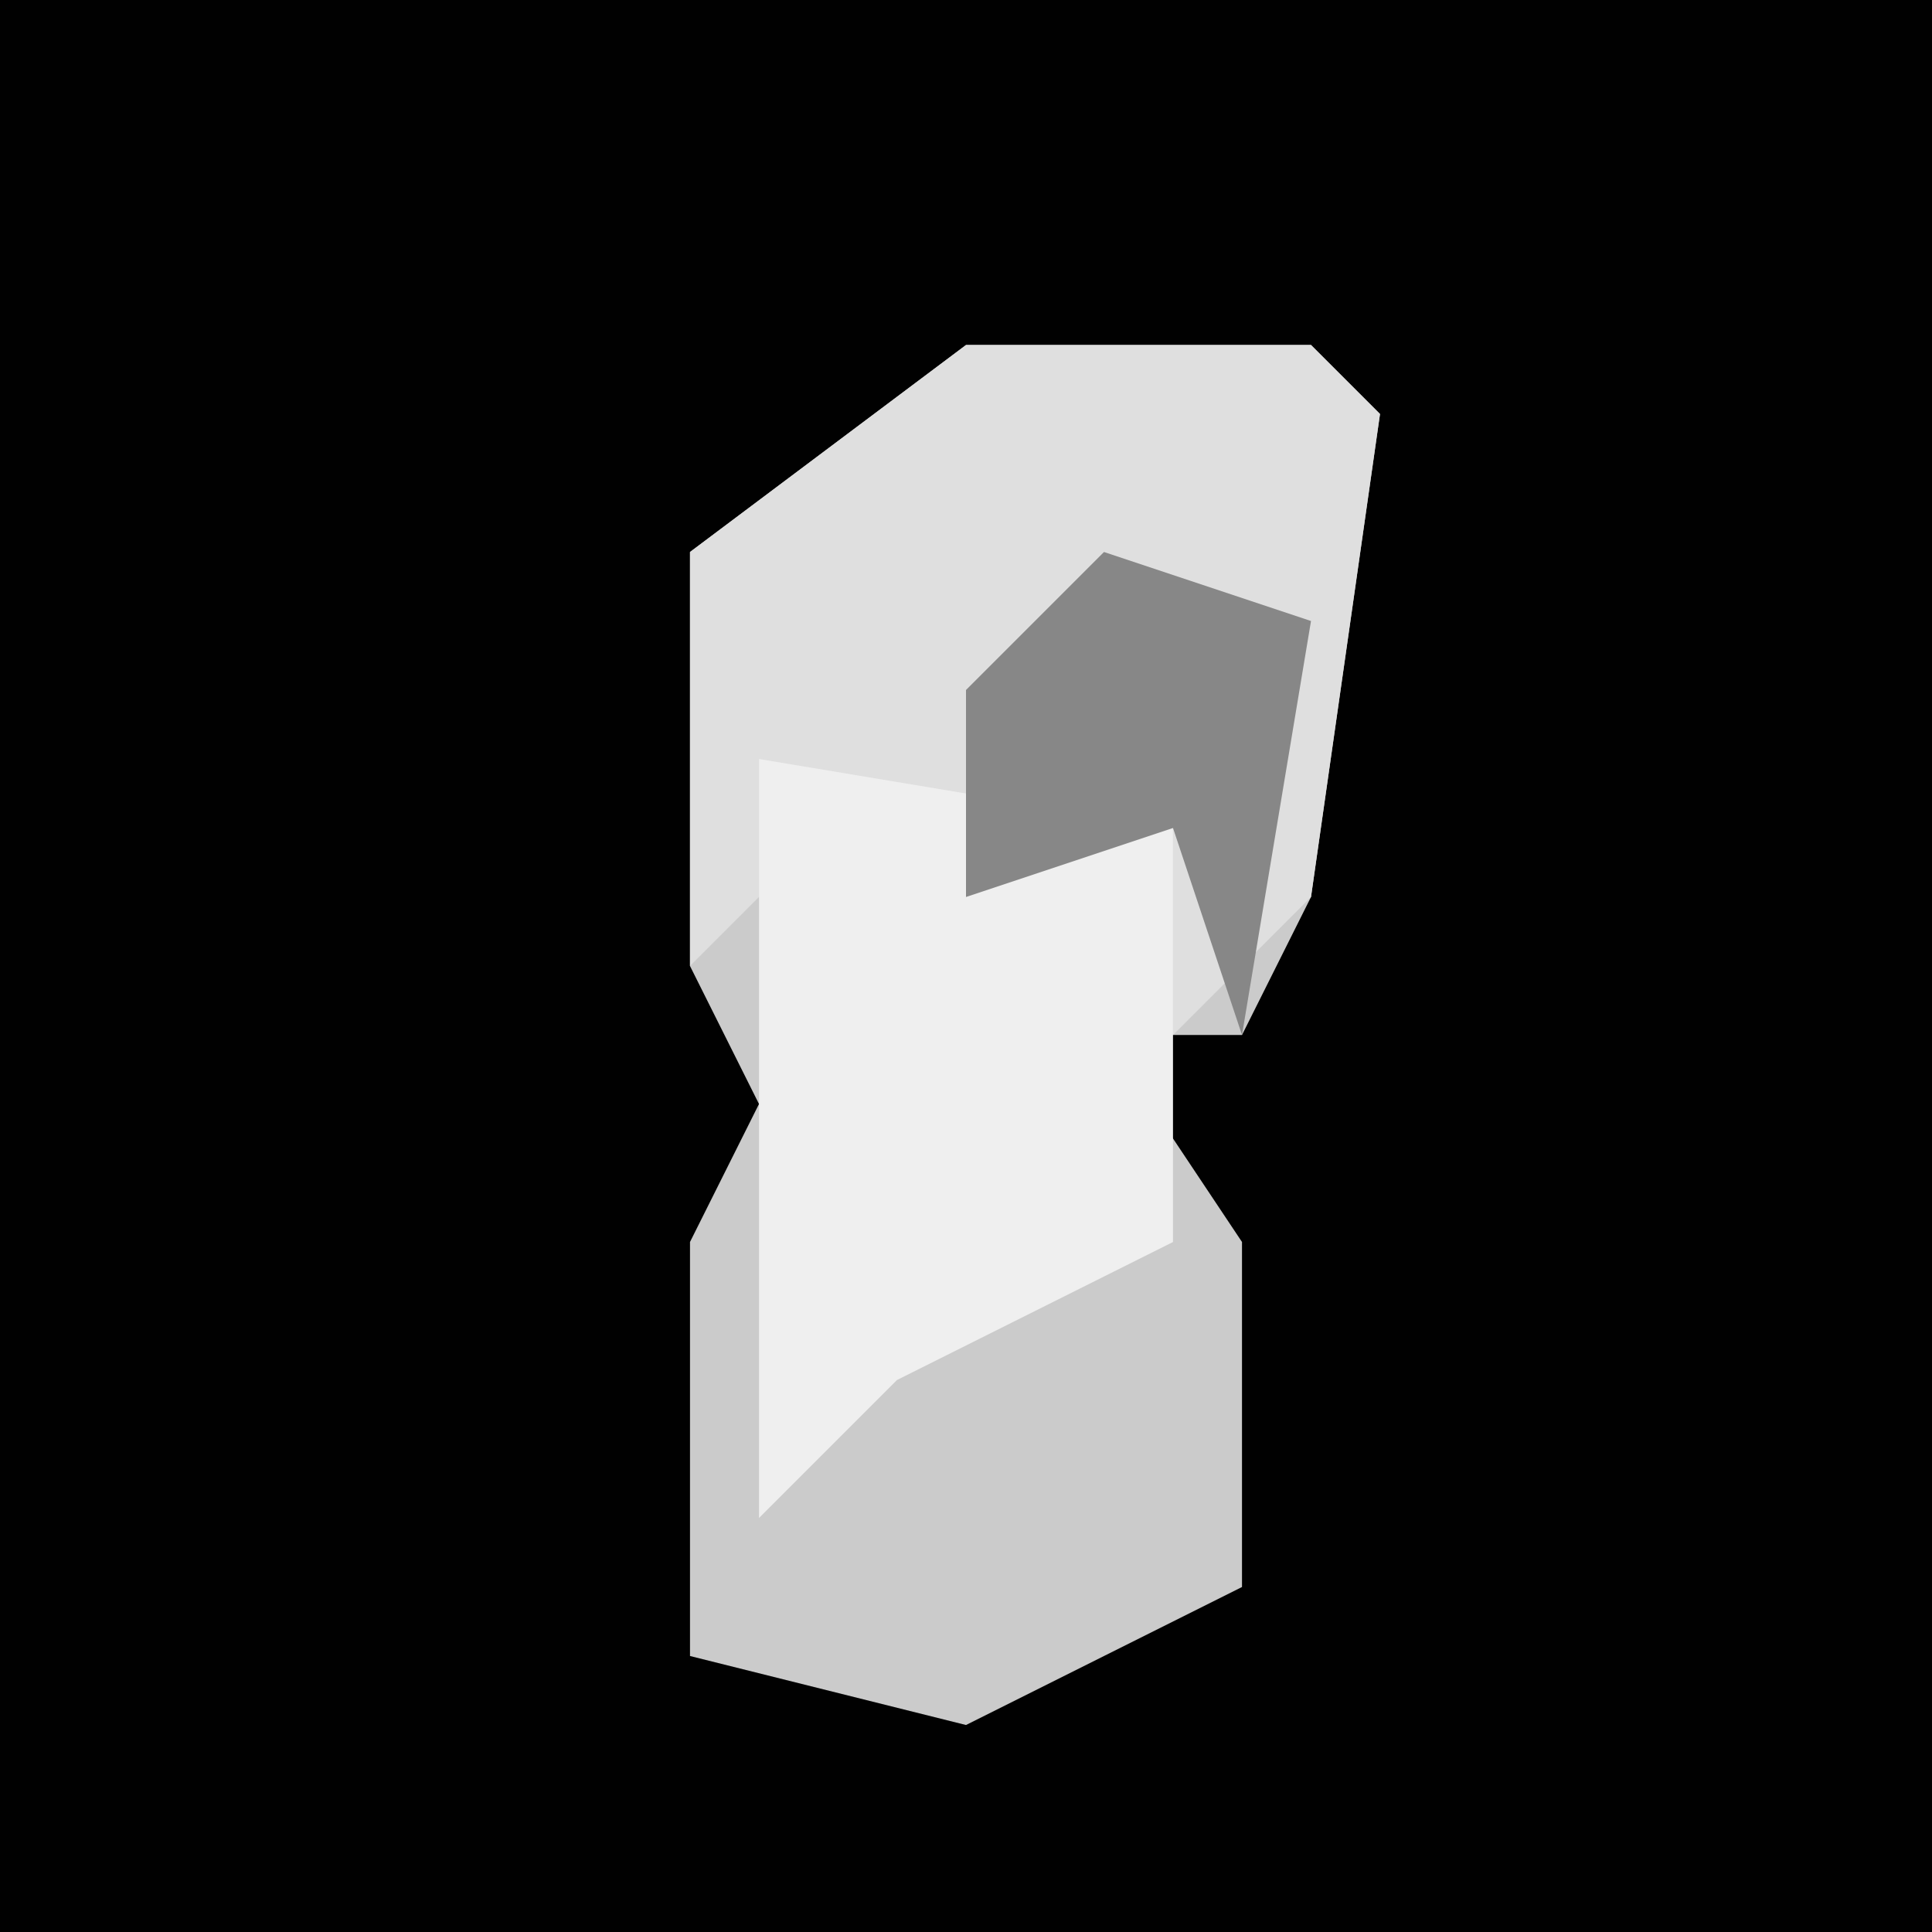 <?xml version="1.0" encoding="UTF-8"?>
<svg version="1.1" xmlns="http://www.w3.org/2000/svg" width="28" height="28">
<path d="M0,0 L28,0 L28,28 L0,28 Z " fill="#010101" transform="translate(0,0)"/>
<path d="M0,0 L5,0 L6,1 L5,8 L4,10 L2,10 L4,13 L4,18 L0,20 L-4,19 L-4,13 L-3,11 L-4,9 L-4,3 Z " fill="#CBCBCB" transform="translate(14,5)"/>
<path d="M0,0 L5,0 L6,1 L5,8 L3,10 L3,7 L0,8 L-2,7 L-4,9 L-4,3 Z " fill="#DFDFDF" transform="translate(14,5)"/>
<path d="M0,0 L6,1 L6,7 L2,9 L0,11 Z " fill="#EFEFEF" transform="translate(11,11)"/>
<path d="M0,0 L3,1 L2,7 L1,4 L-2,5 L-2,2 Z " fill="#878787" transform="translate(16,8)"/>
</svg>
